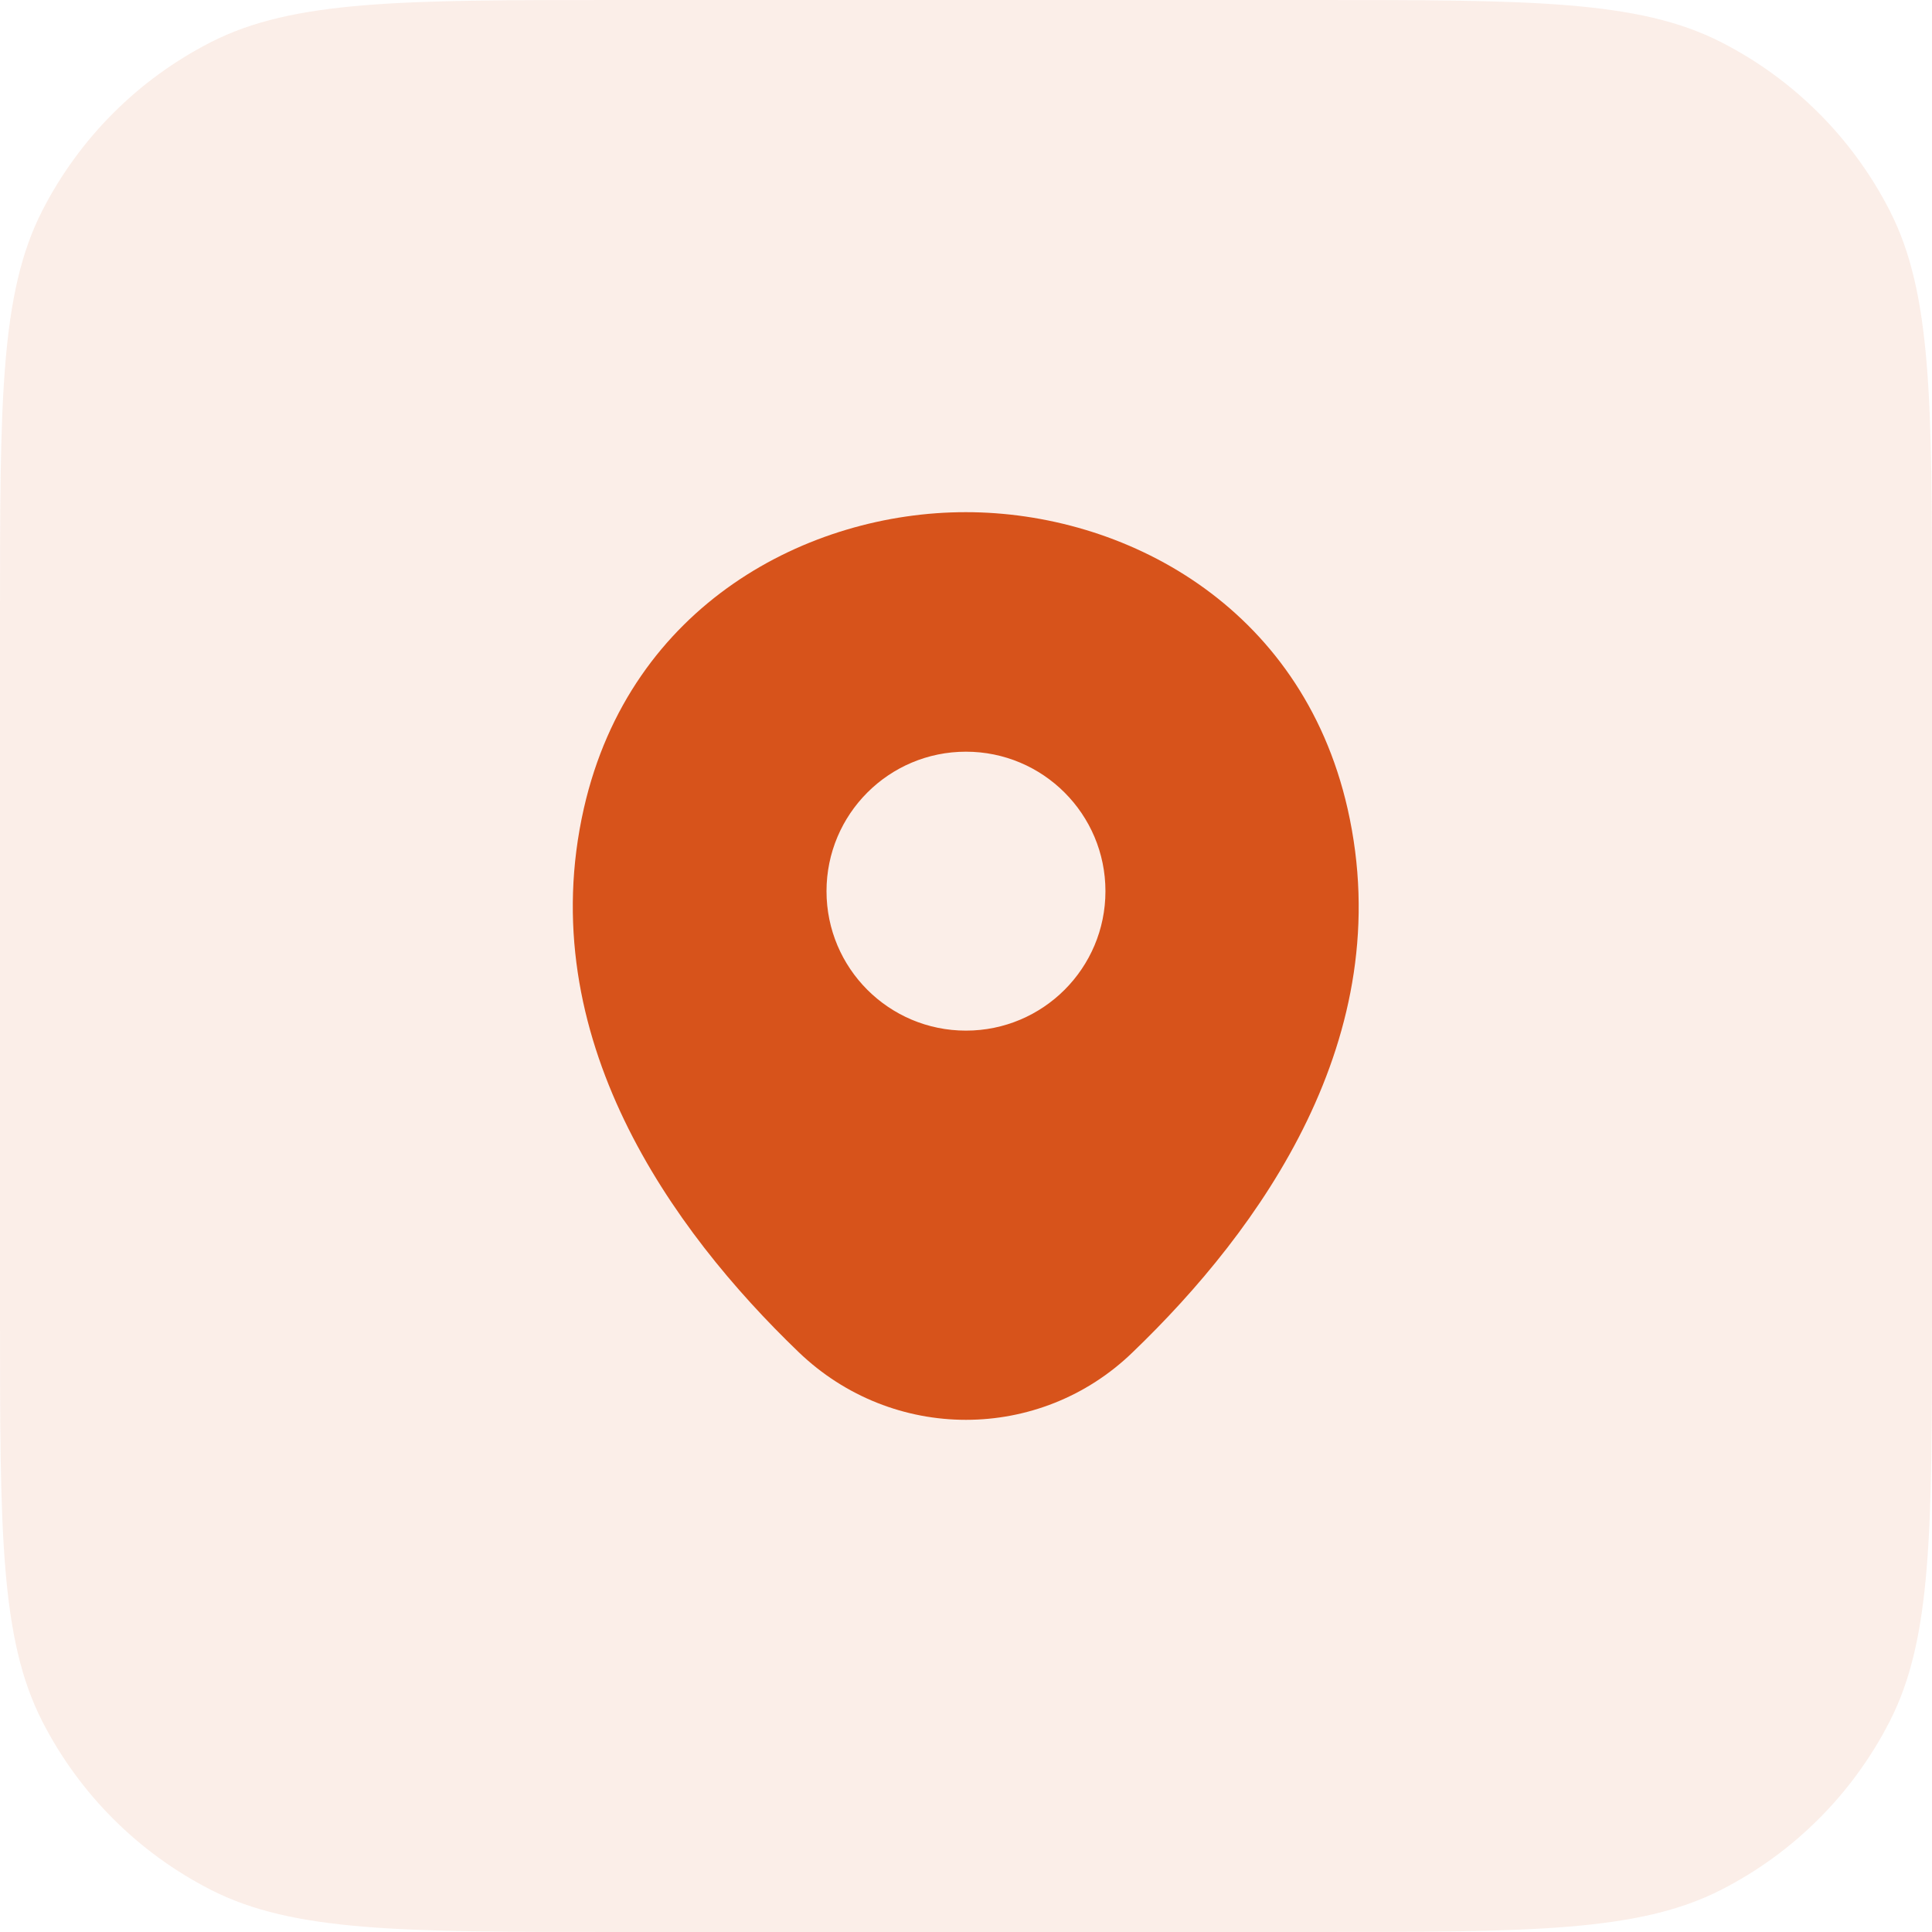 <svg width="40" height="40" viewBox="0 0 40 40" fill="none" xmlns="http://www.w3.org/2000/svg">
<path d="M0 12.8C0 8.32 0 6.079 0.872 4.368C1.639 2.863 2.863 1.639 4.368 0.872C6.079 0 8.32 0 12.8 0H27.2C31.68 0 33.921 0 35.632 0.872C37.137 1.639 38.361 2.863 39.128 4.368C40 6.079 40 8.32 40 12.8V27.2C40 31.68 40 33.921 39.128 35.632C38.361 37.137 37.137 38.361 35.632 39.128C33.921 40 31.68 40 27.2 40H12.8C8.32 40 6.079 40 4.368 39.128C2.863 38.361 1.639 37.137 0.872 35.632C0 33.921 0 31.68 0 27.2V12.8Z" fill="#D7531B" fill-opacity="0.1"/>
<path d="M27.901 16.746C26.939 12.511 23.244 10.604 19.999 10.604C19.999 10.604 19.999 10.604 19.99 10.604C16.754 10.604 13.051 12.502 12.088 16.737C11.016 21.467 13.913 25.473 16.534 27.993C17.506 28.928 18.753 29.396 19.999 29.396C21.246 29.396 22.493 28.928 23.455 27.993C26.077 25.473 28.974 21.476 27.901 16.746ZM19.999 21.338C18.404 21.338 17.112 20.046 17.112 18.451C17.112 16.856 18.404 15.563 19.999 15.563C21.594 15.563 22.887 16.856 22.887 18.451C22.887 20.046 21.594 21.338 19.999 21.338Z" fill="#D7531B"/>
</svg>
